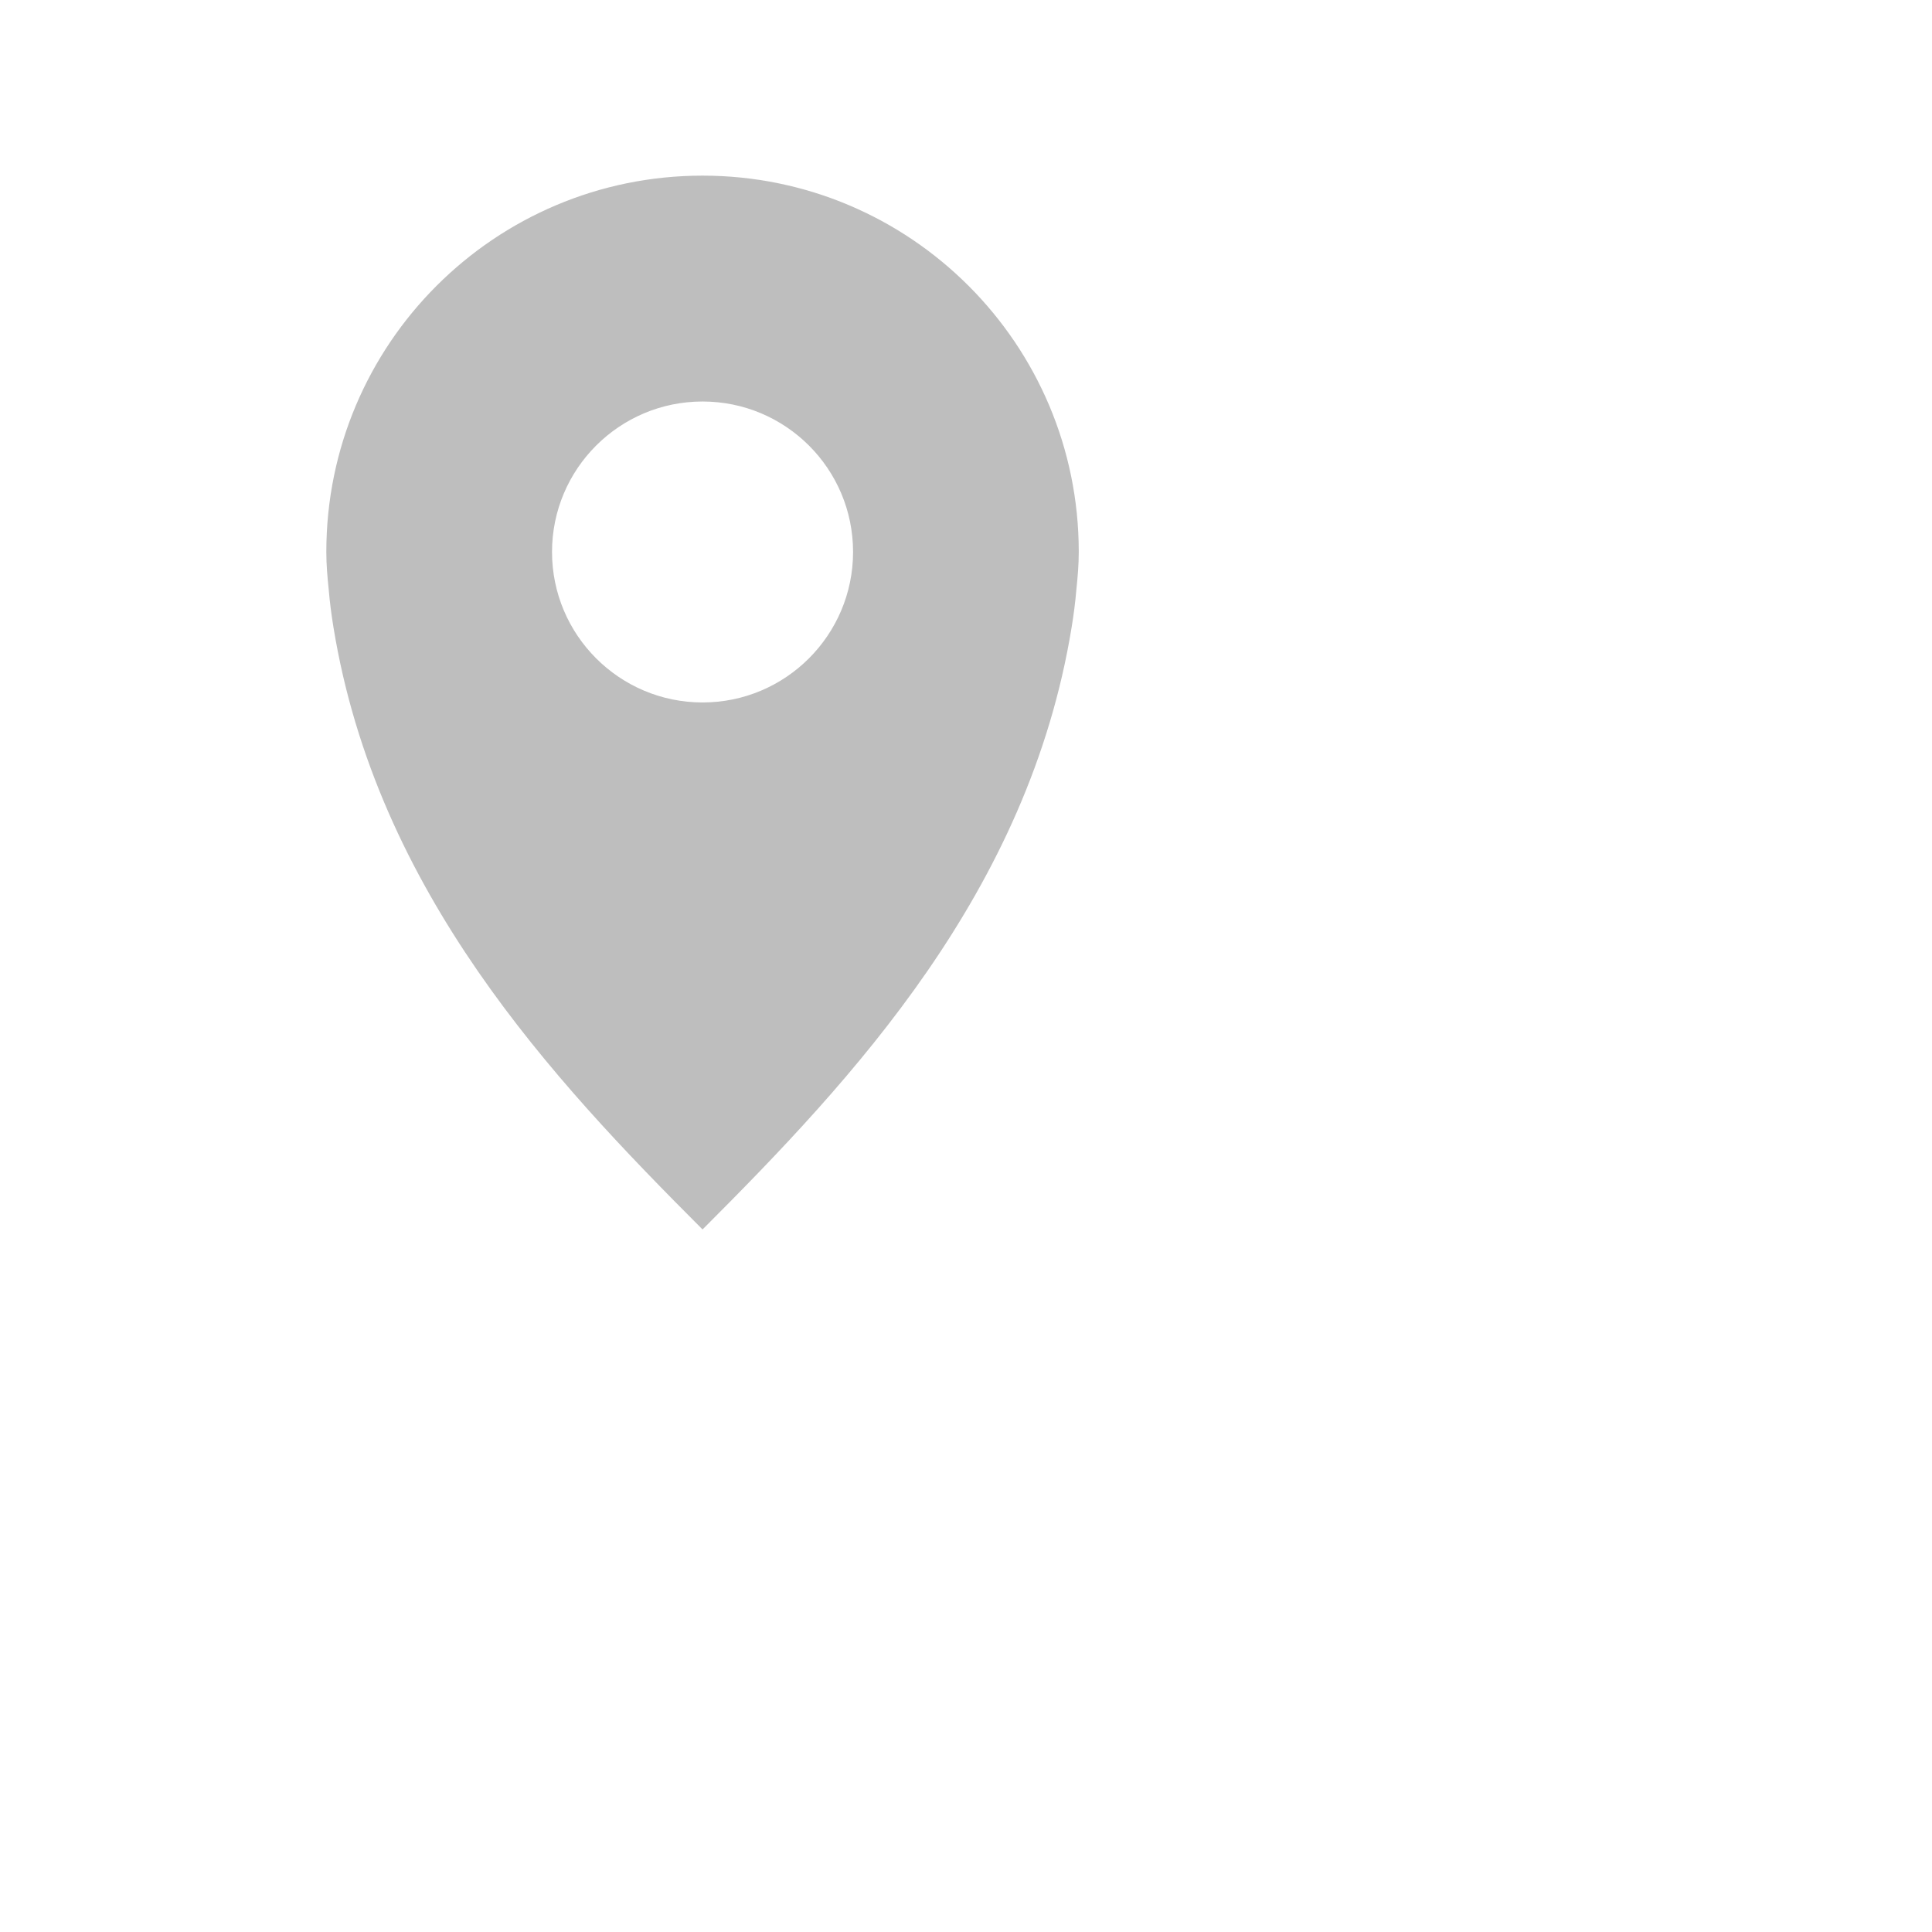 <svg xmlns="http://www.w3.org/2000/svg" viewBox="0 0 22 22">
 <defs id="defs3051">
   <style type="text/css" id="current-color-scheme">
     .ColorScheme-Text {
       color:#bebebe;
     }
     </style>
 </defs>
   <path
      style="fill:currentColor;fill-opacity:1;stroke:none"
      d="m8 2c-2.366 0-4.284 1.918-4.284 4.284 0 .148.012.284.027.428.012.143.031.289.054.43.491 3.011 2.49 5.144 4.203 6.858 1.714-1.714 3.713-3.846 4.203-6.858.023-.14.042-.286.054-.43.015-.144.027-.28.027-.428 0-2.366-1.918-4.284-4.284-4.284zm0 2.572c.946 0 1.714.766 1.714 1.713 0 .946-.768 1.714-1.714 1.714-.946 0-1.714-.768-1.714-1.714 0-.946.768-1.713 1.714-1.713z"
      class="ColorScheme-Text" />
</svg>
